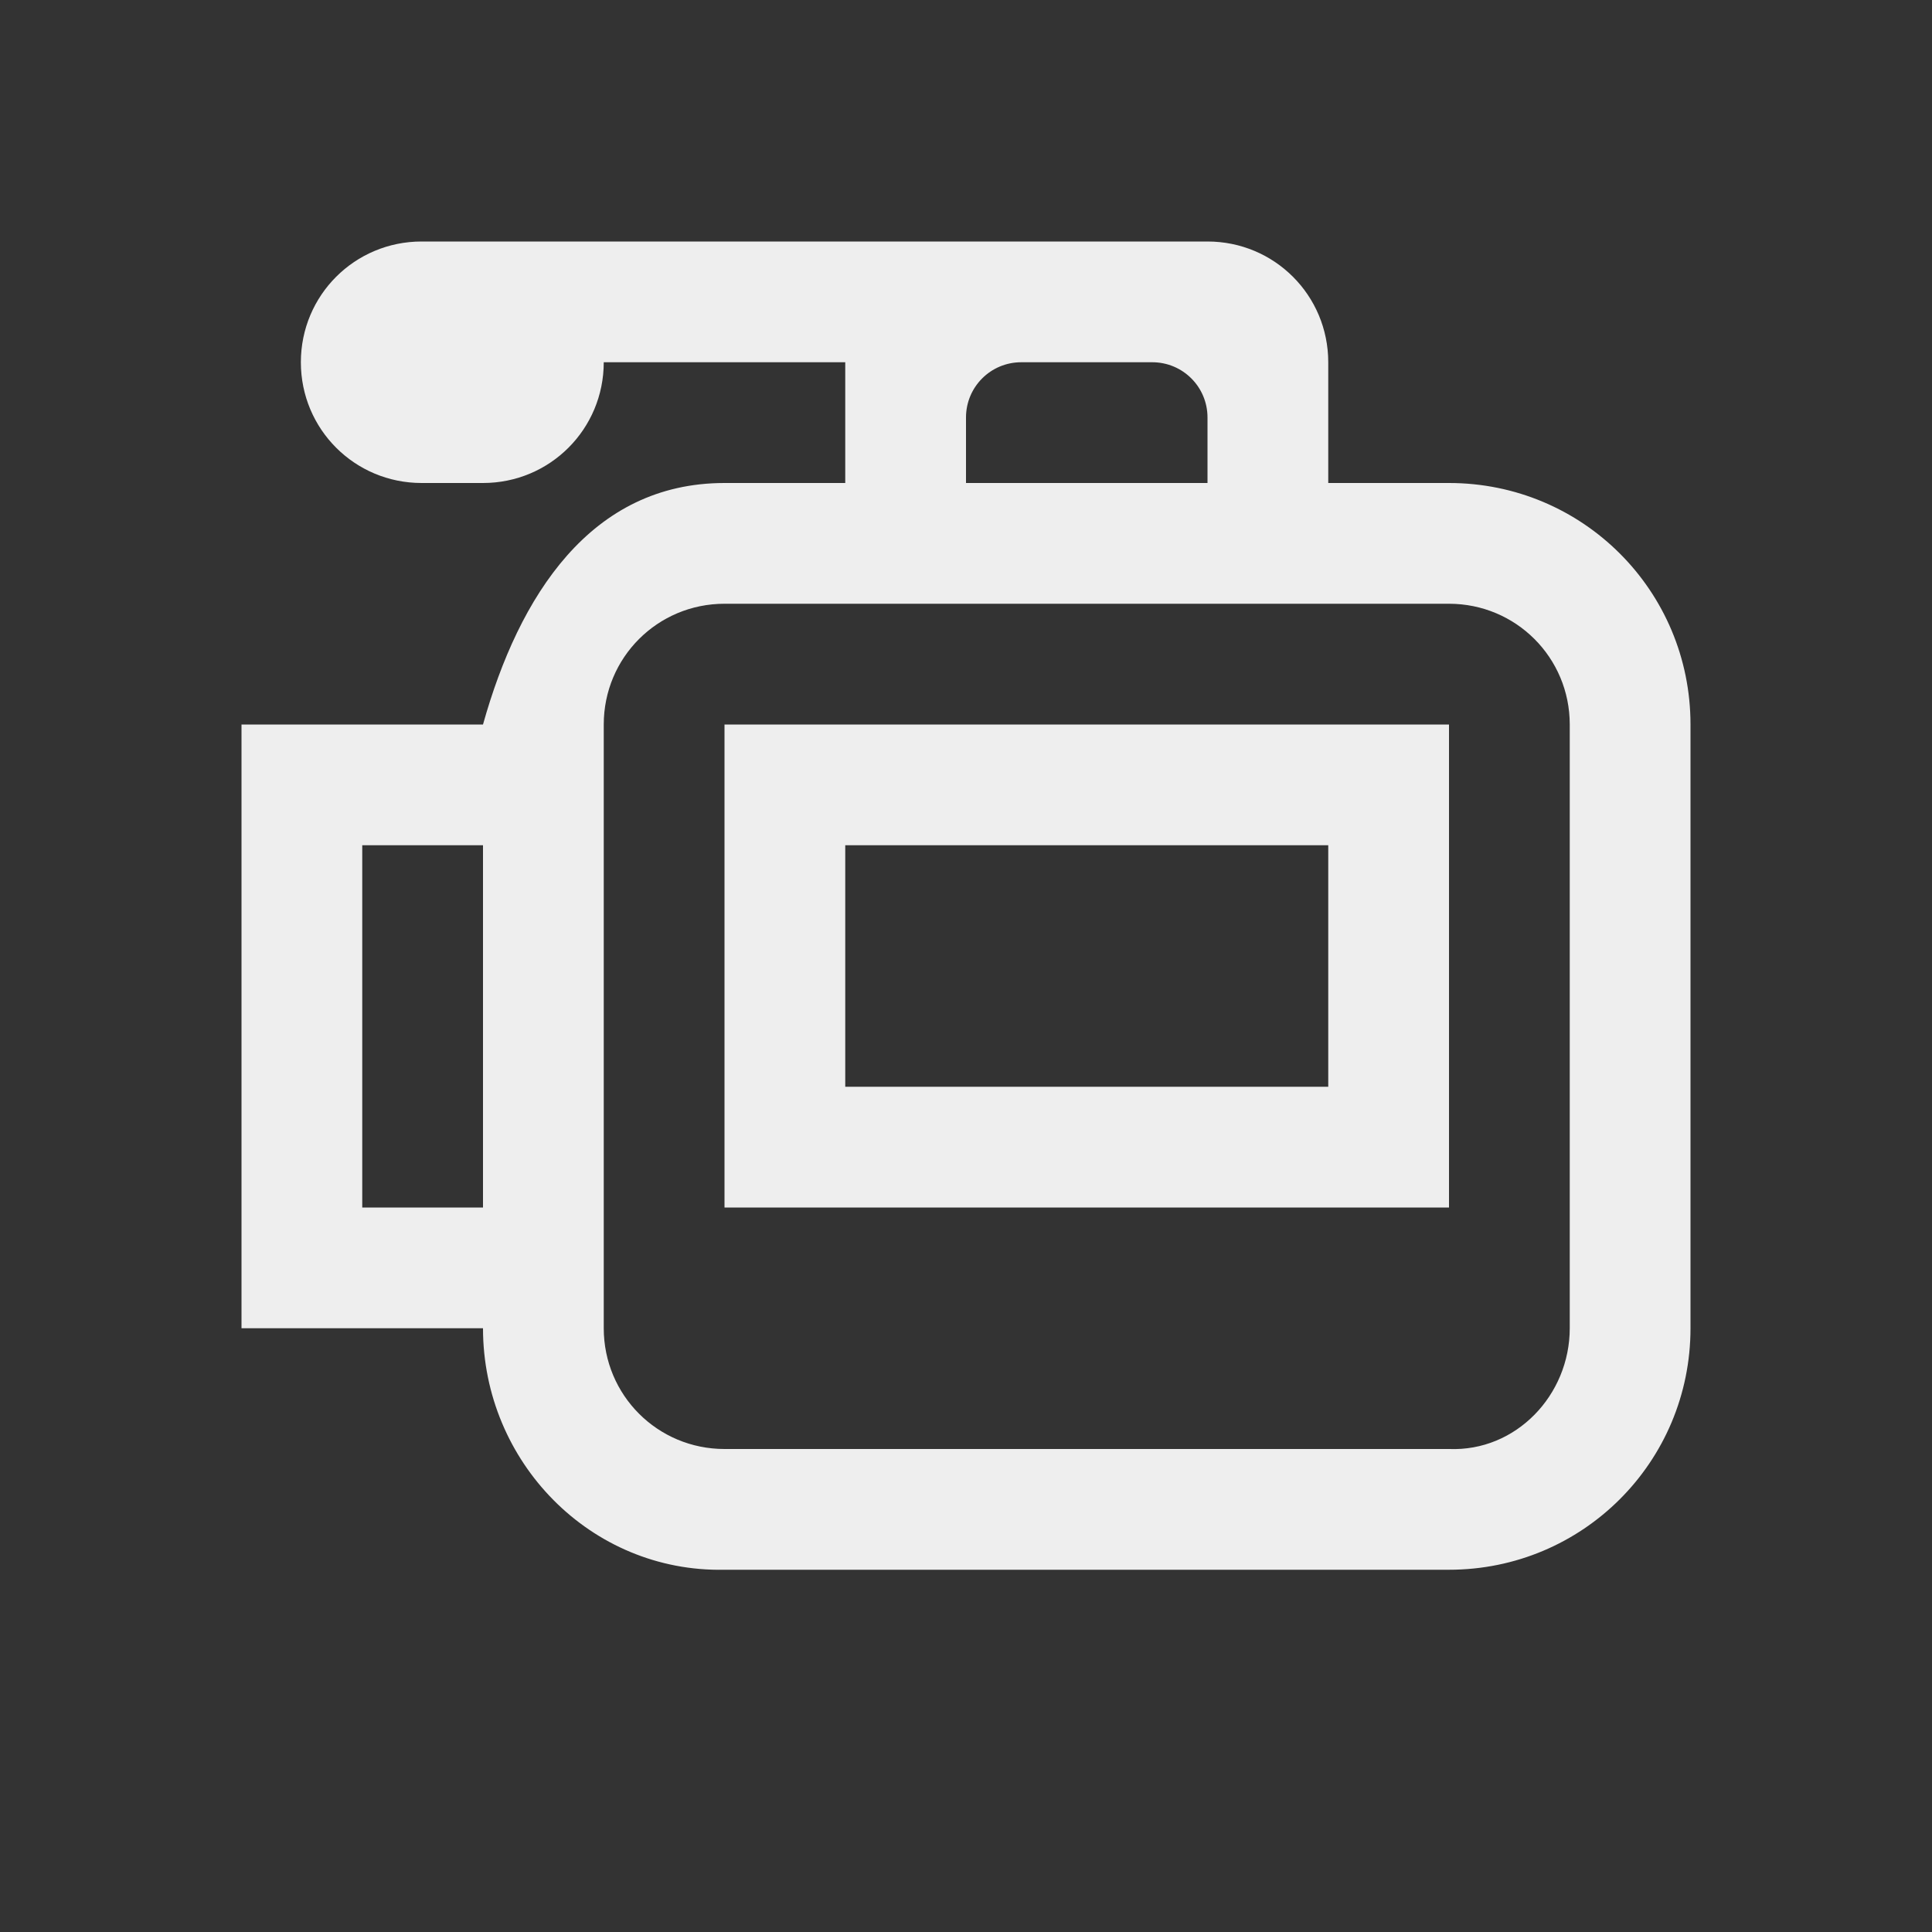 
<svg xmlns="http://www.w3.org/2000/svg" xmlns:xlink="http://www.w3.org/1999/xlink" width="22px" height="22px" viewBox="0 0 22 22" version="1.1">
<rect x="0" y="0" width="22" height="22" fill="#333333" stroke="none"/>
<g id="surface1">
<defs>
  <style id="current-color-scheme" type="text/css">
   .ColorScheme-Text { color:#eeeeee; } .ColorScheme-Highlight { color:#424242; }
  </style>
 </defs>
<path style="fill:currentColor" class="ColorScheme-Text" d="M 4.801 2.75 C 4.039 2.75 3.426 3.363 3.426 4.125 C 3.426 4.887 4.039 5.5 4.801 5.5 L 5.5 5.5 C 6.262 5.5 6.875 4.887 6.875 4.125 L 9.625 4.125 L 9.625 5.5 L 8.25 5.5 C 6.727 5.5 5.91 6.785 5.5 8.25 L 2.75 8.25 L 2.75 15.125 L 5.5 15.125 C 5.5 16.648 6.727 17.906 8.25 17.875 L 16.5 17.875 C 18.023 17.875 19.25 16.648 19.25 15.125 L 19.25 8.25 C 19.25 6.727 18.023 5.5 16.5 5.5 L 15.125 5.5 L 15.125 4.125 C 15.125 3.363 14.512 2.75 13.75 2.75 Z M 11.629 4.125 L 13.121 4.125 C 13.469 4.125 13.75 4.406 13.75 4.754 L 13.75 5.5 L 11 5.5 L 11 4.754 C 11 4.406 11.281 4.125 11.629 4.125 Z M 8.25 6.875 L 16.5 6.875 C 17.262 6.875 17.875 7.488 17.875 8.25 L 17.875 15.125 C 17.875 15.887 17.262 16.531 16.5 16.5 L 8.25 16.5 C 7.488 16.5 6.875 15.887 6.875 15.125 L 6.875 8.25 C 6.875 7.488 7.488 6.875 8.25 6.875 Z M 8.25 8.25 L 8.25 13.75 L 16.5 13.75 L 16.5 8.25 Z M 4.125 9.625 L 5.5 9.625 L 5.5 13.75 L 4.125 13.75 Z M 9.625 9.625 L 15.125 9.625 L 15.125 12.375 L 9.625 12.375 Z M 9.625 9.625 "/>
</g>
</svg>
